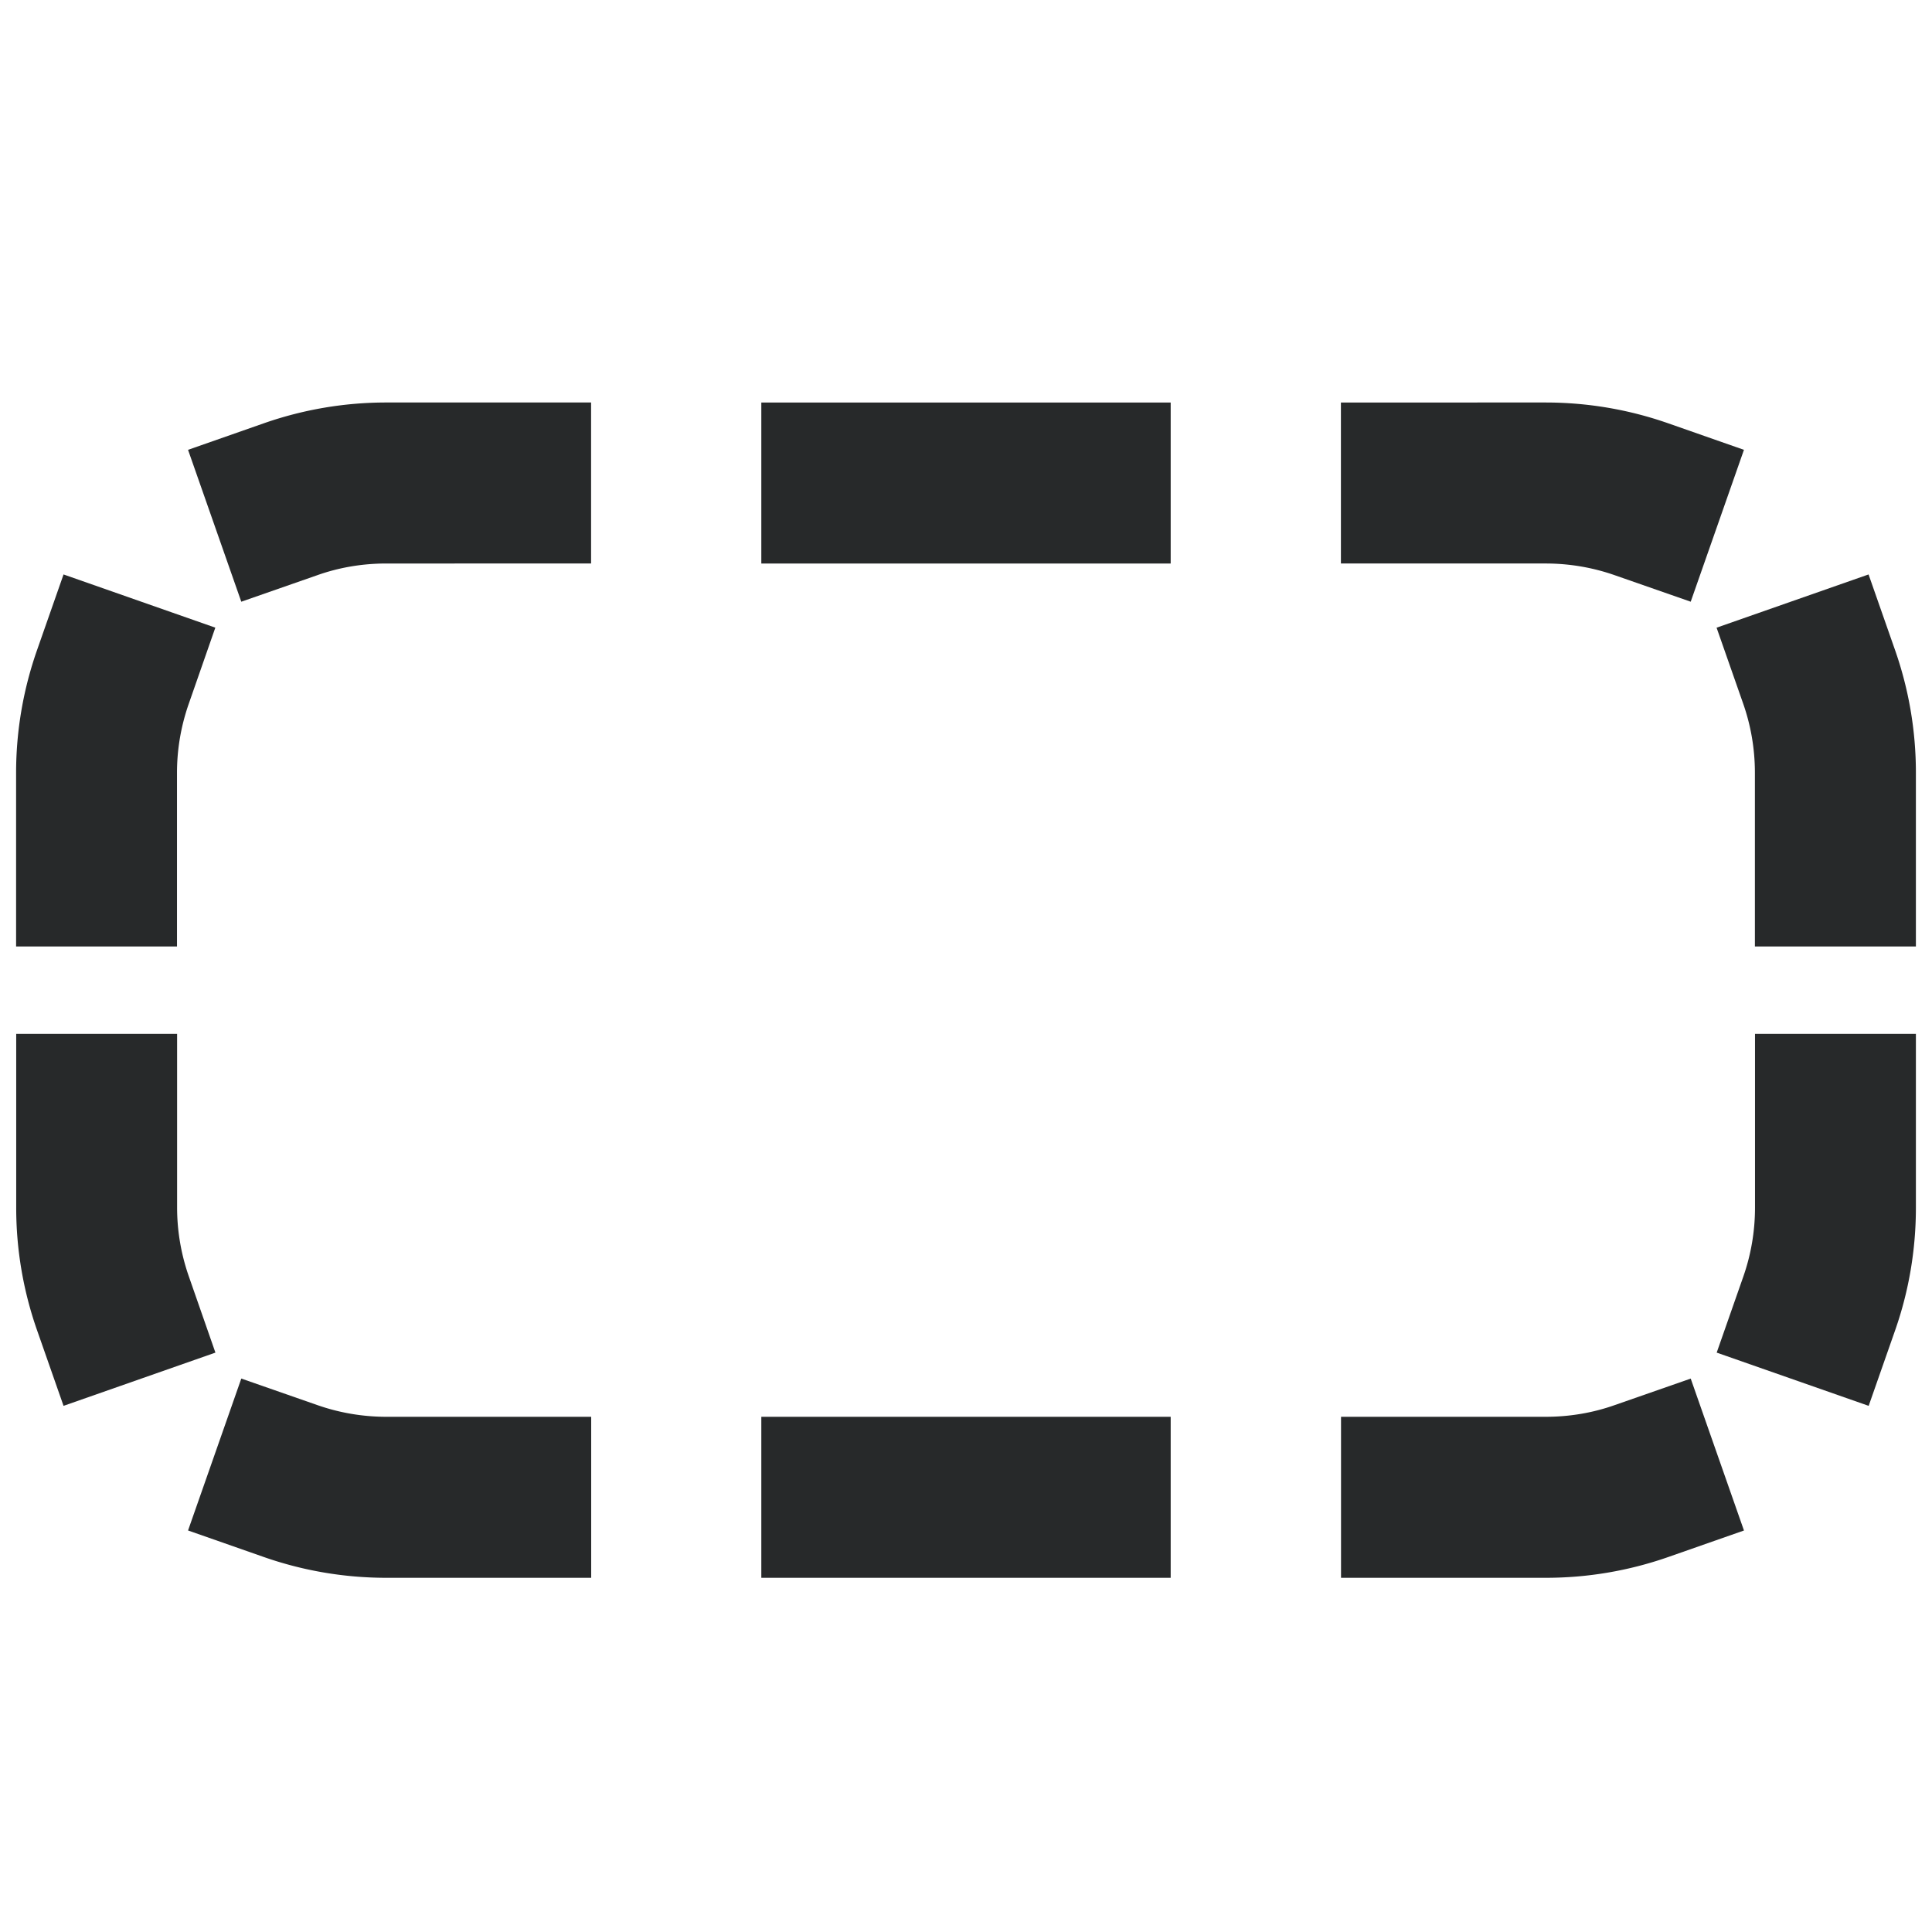<svg width="18" height="18" viewBox="0 0 18 18" fill="none" xmlns="http://www.w3.org/2000/svg"><path fill-rule="evenodd" clip-rule="evenodd" d="M3.6 5.25c-.227 0-.444.038-.644.109l-.708.247-.496-1.415.708-.248A3.446 3.446 0 0 1 3.6 3.75h1.907v1.5H3.6Zm3.493-1.5h3.814v1.5H7.093v-1.5Zm5.4 0H14.4c.398 0 .782.068 1.14.193l.708.248-.496 1.415-.708-.247c-.2-.07-.417-.109-.644-.109h-1.907v-1.5ZM2.006 5.848l-.247.708c-.07.2-.11.417-.11.644v1.618H.15V7.2c0-.398.069-.782.194-1.14l.248-.708 1.415.496Zm15.403-.496.248.708c.125.358.193.742.193 1.14v1.618h-1.5V7.2c0-.227-.039-.444-.109-.644l-.248-.708 1.416-.496ZM1.65 9.632v1.618c0 .227.04.444.11.644l.247.708-1.415.496-.248-.708a3.445 3.445 0 0 1-.193-1.14V9.632h1.5Zm16.2 0v1.618c0 .398-.067.782-.192 1.14l-.248.708-1.416-.496.248-.708c.07-.2.109-.417.109-.644V9.632h1.5ZM2.249 12.844l.708.247c.2.07.417.109.644.109h1.907v1.5H3.6c-.398 0-.782-.068-1.14-.193l-.708-.248.496-1.415Zm14 1.415-.708.248a3.446 3.446 0 0 1-1.14.193h-1.907v-1.5H14.4c.227 0 .444-.038.644-.109l.708-.247.496 1.415ZM7.093 13.2h3.814v1.5H7.093v-1.5Z" fill="#27292A"/></svg>